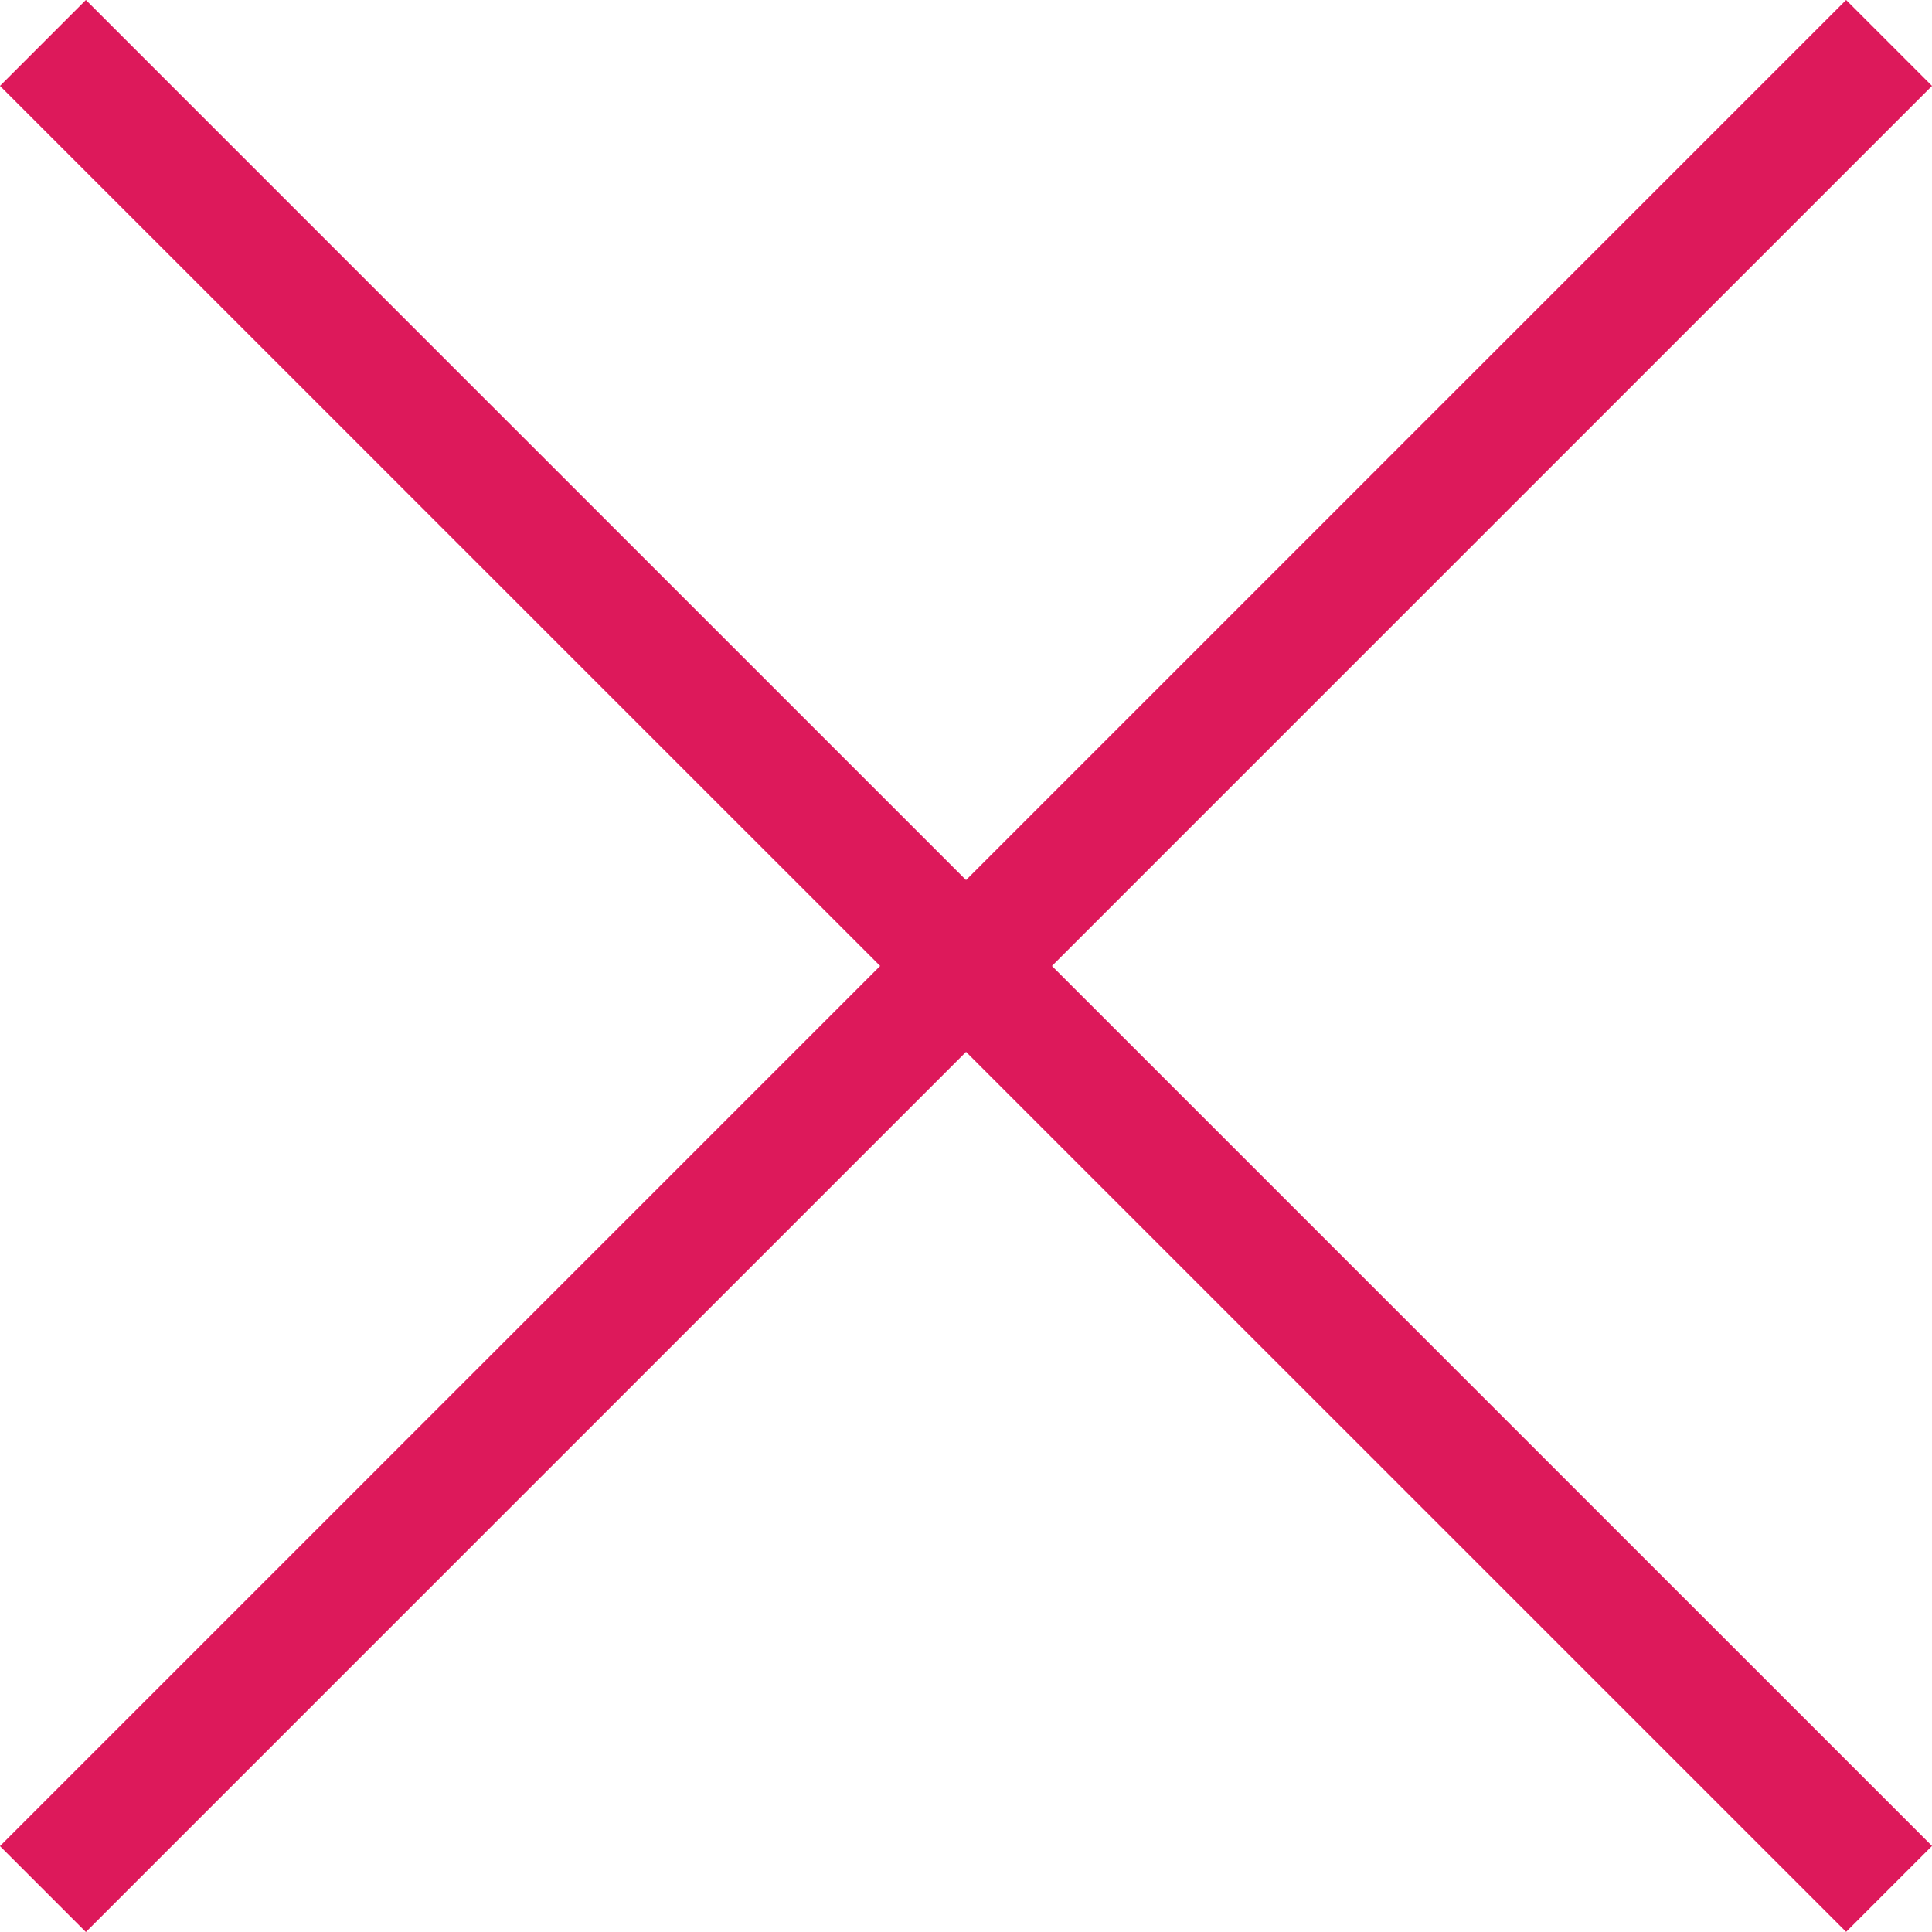 <svg xmlns="http://www.w3.org/2000/svg" width="11.928" height="11.928" viewBox="0 0 11.928 11.928"><g transform="translate(0.265 0.265)"><line x1="11.398" y1="11.397" fill="none" stroke="#dd195b" stroke-miterlimit="10" stroke-width="0.75"/><line x1="11.398" y2="11.398" fill="none" stroke="#dd195b" stroke-miterlimit="10" stroke-width="0.75"/></g></svg>